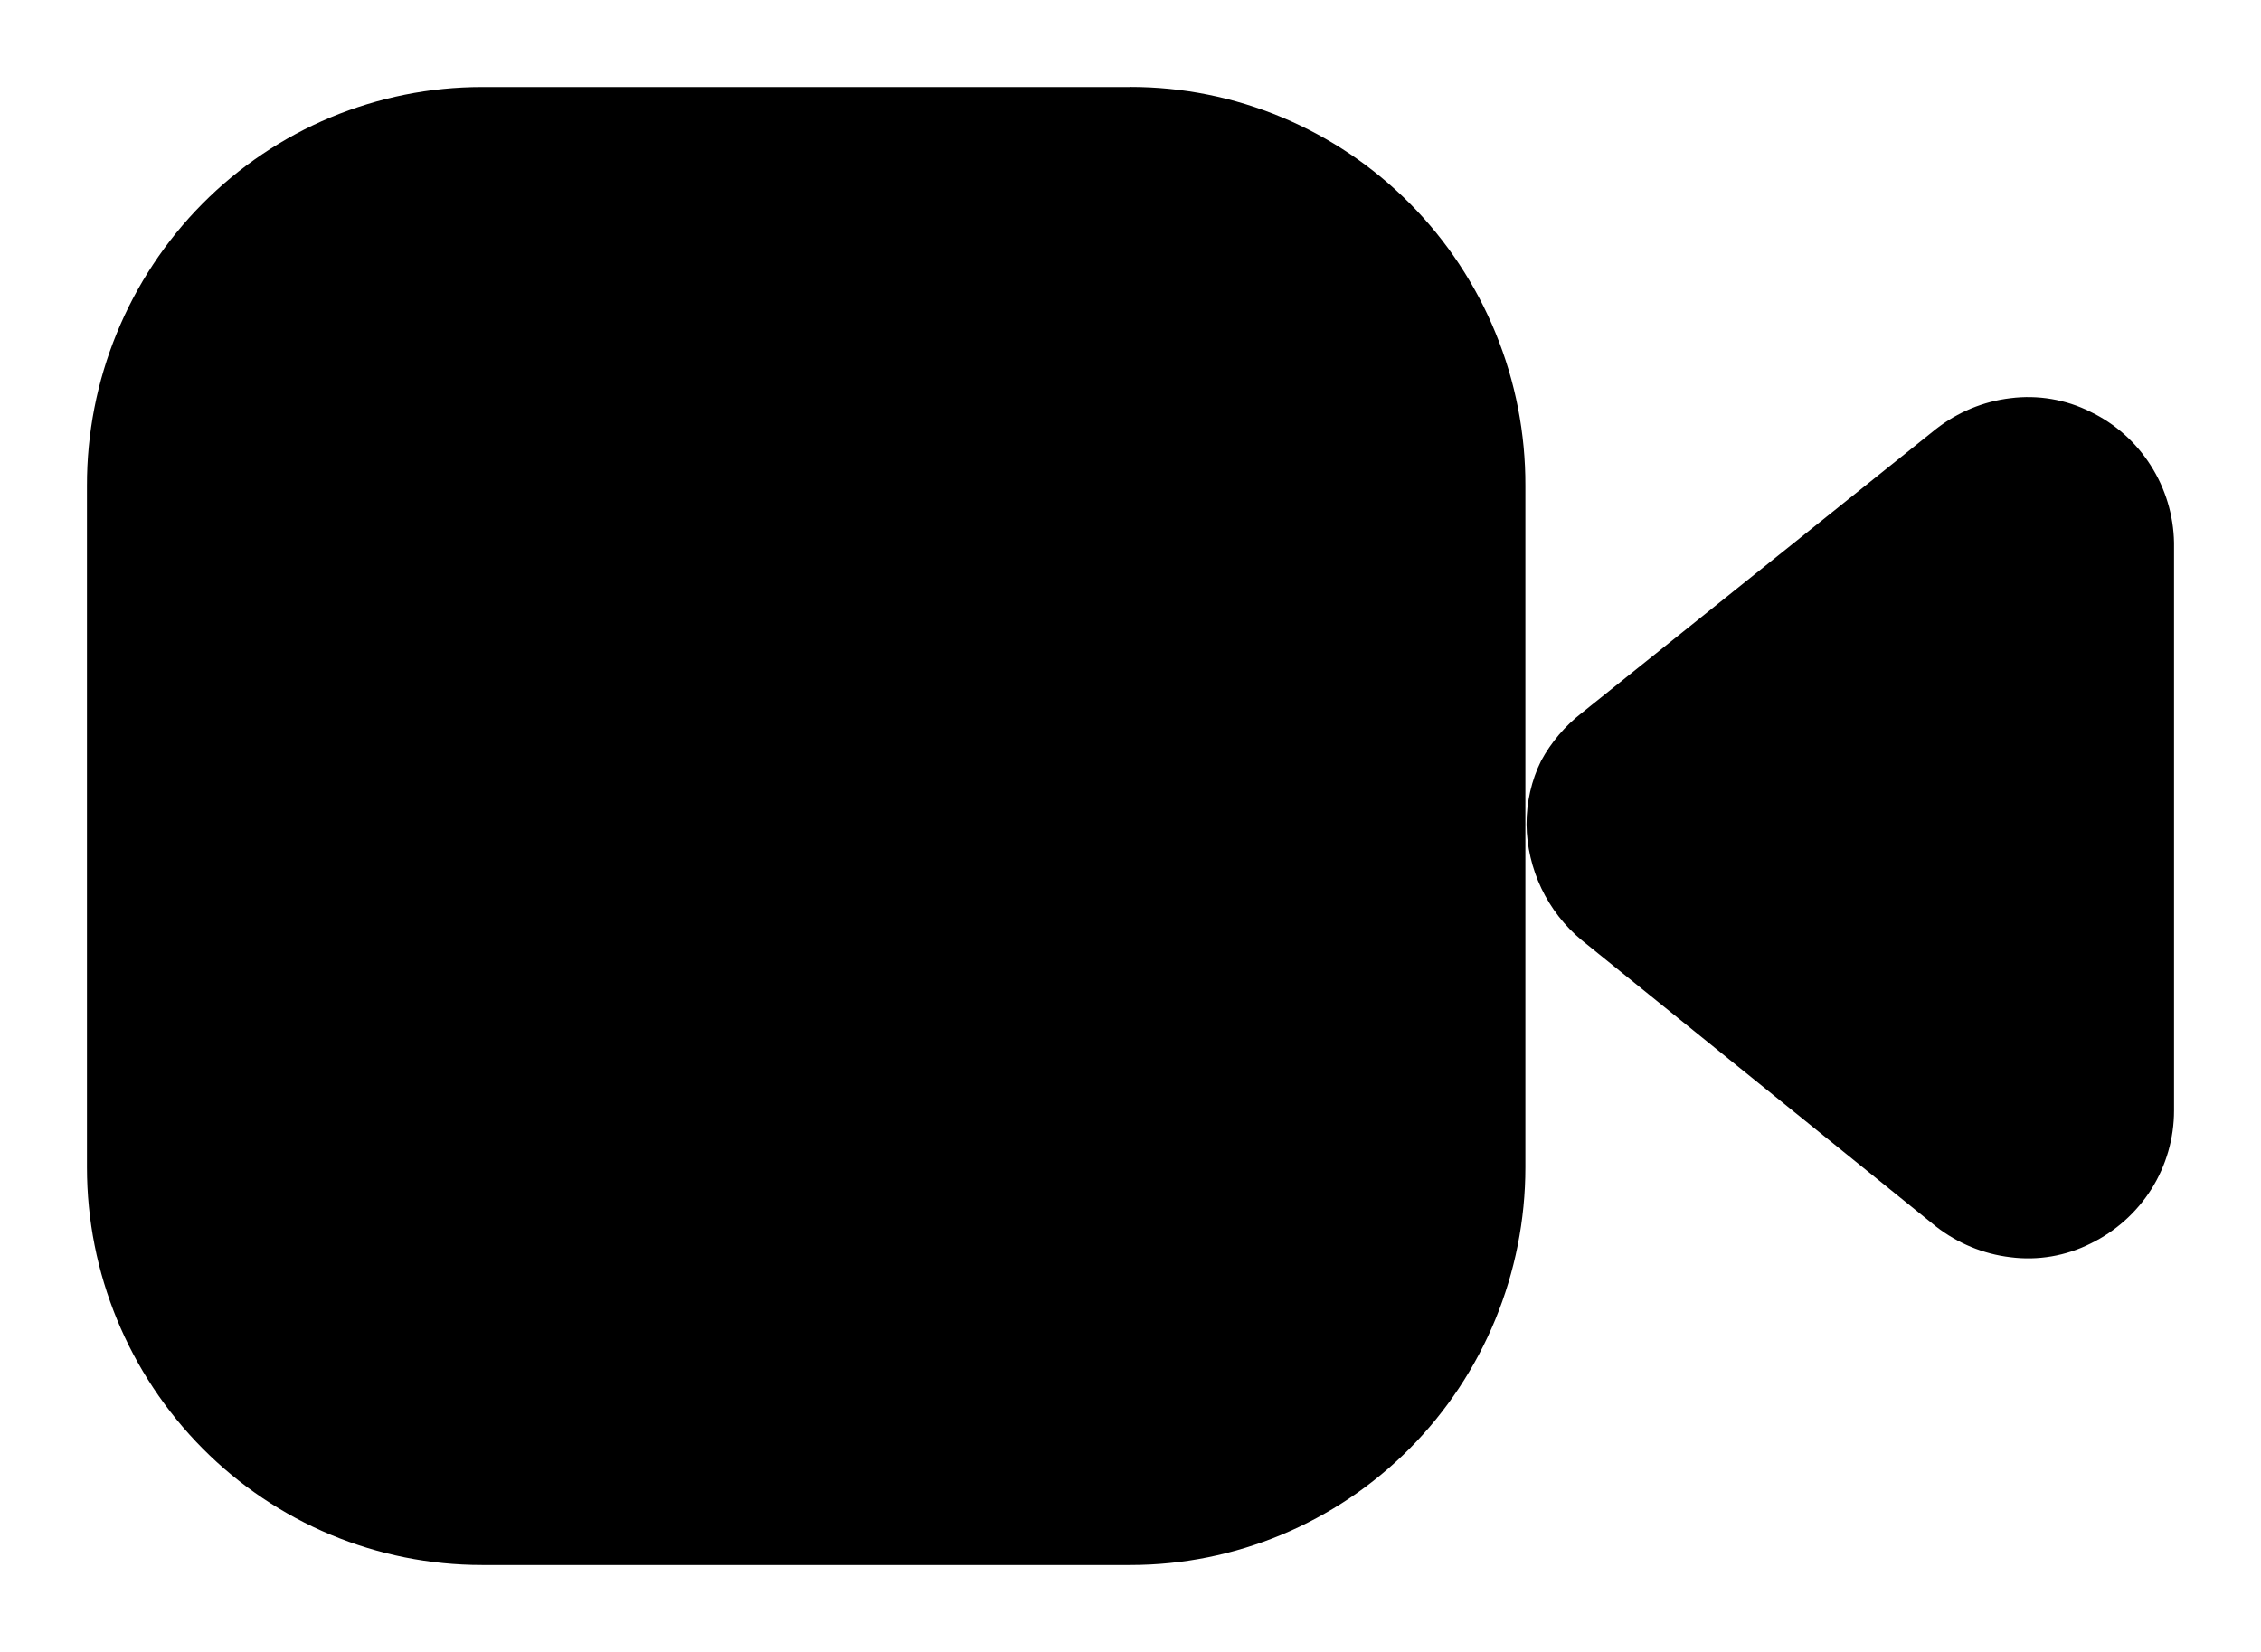 <svg width="26" height="19" viewBox="0 0 26 19" fill="none" xmlns="http://www.w3.org/2000/svg">
    <path
        d="M13 1.001L5.541 1.001C4.944 1.001 4.353 1.12 3.801 1.35C3.249 1.581 2.748 1.919 2.326 2.345C1.905 2.77 1.57 3.276 1.343 3.832C1.115 4.388 0.999 4.984 1 5.586L1 13.426C1 14.639 1.478 15.802 2.33 16.66C2.752 17.085 3.252 17.422 3.803 17.652C4.354 17.882 4.945 18 5.541 18H13C14.204 18 15.359 17.518 16.211 16.66C17.063 15.802 17.541 14.639 17.541 13.426V5.587C17.543 4.985 17.427 4.389 17.199 3.832C16.972 3.276 16.638 2.77 16.216 2.344C15.794 1.918 15.293 1.58 14.741 1.349C14.189 1.118 13.598 1 13 1M25 6.241V12.774C25 13.092 24.91 13.405 24.741 13.675C24.57 13.946 24.327 14.163 24.04 14.303C23.755 14.446 23.434 14.501 23.118 14.46C22.806 14.423 22.511 14.3 22.263 14.107L18.189 10.814C17.993 10.652 17.835 10.448 17.725 10.218C17.616 9.988 17.557 9.737 17.554 9.482C17.554 9.227 17.61 8.976 17.722 8.75C17.838 8.536 17.997 8.349 18.189 8.2L22.263 4.934C22.511 4.74 22.807 4.617 23.119 4.58C23.435 4.54 23.756 4.594 24.04 4.737C24.323 4.873 24.562 5.086 24.731 5.352C24.901 5.617 24.994 5.925 25 6.241Z"
        stroke-width="1.5" fill="currentColor" stroke-linecap="round" stroke-linejoin="round" />
</svg>
    